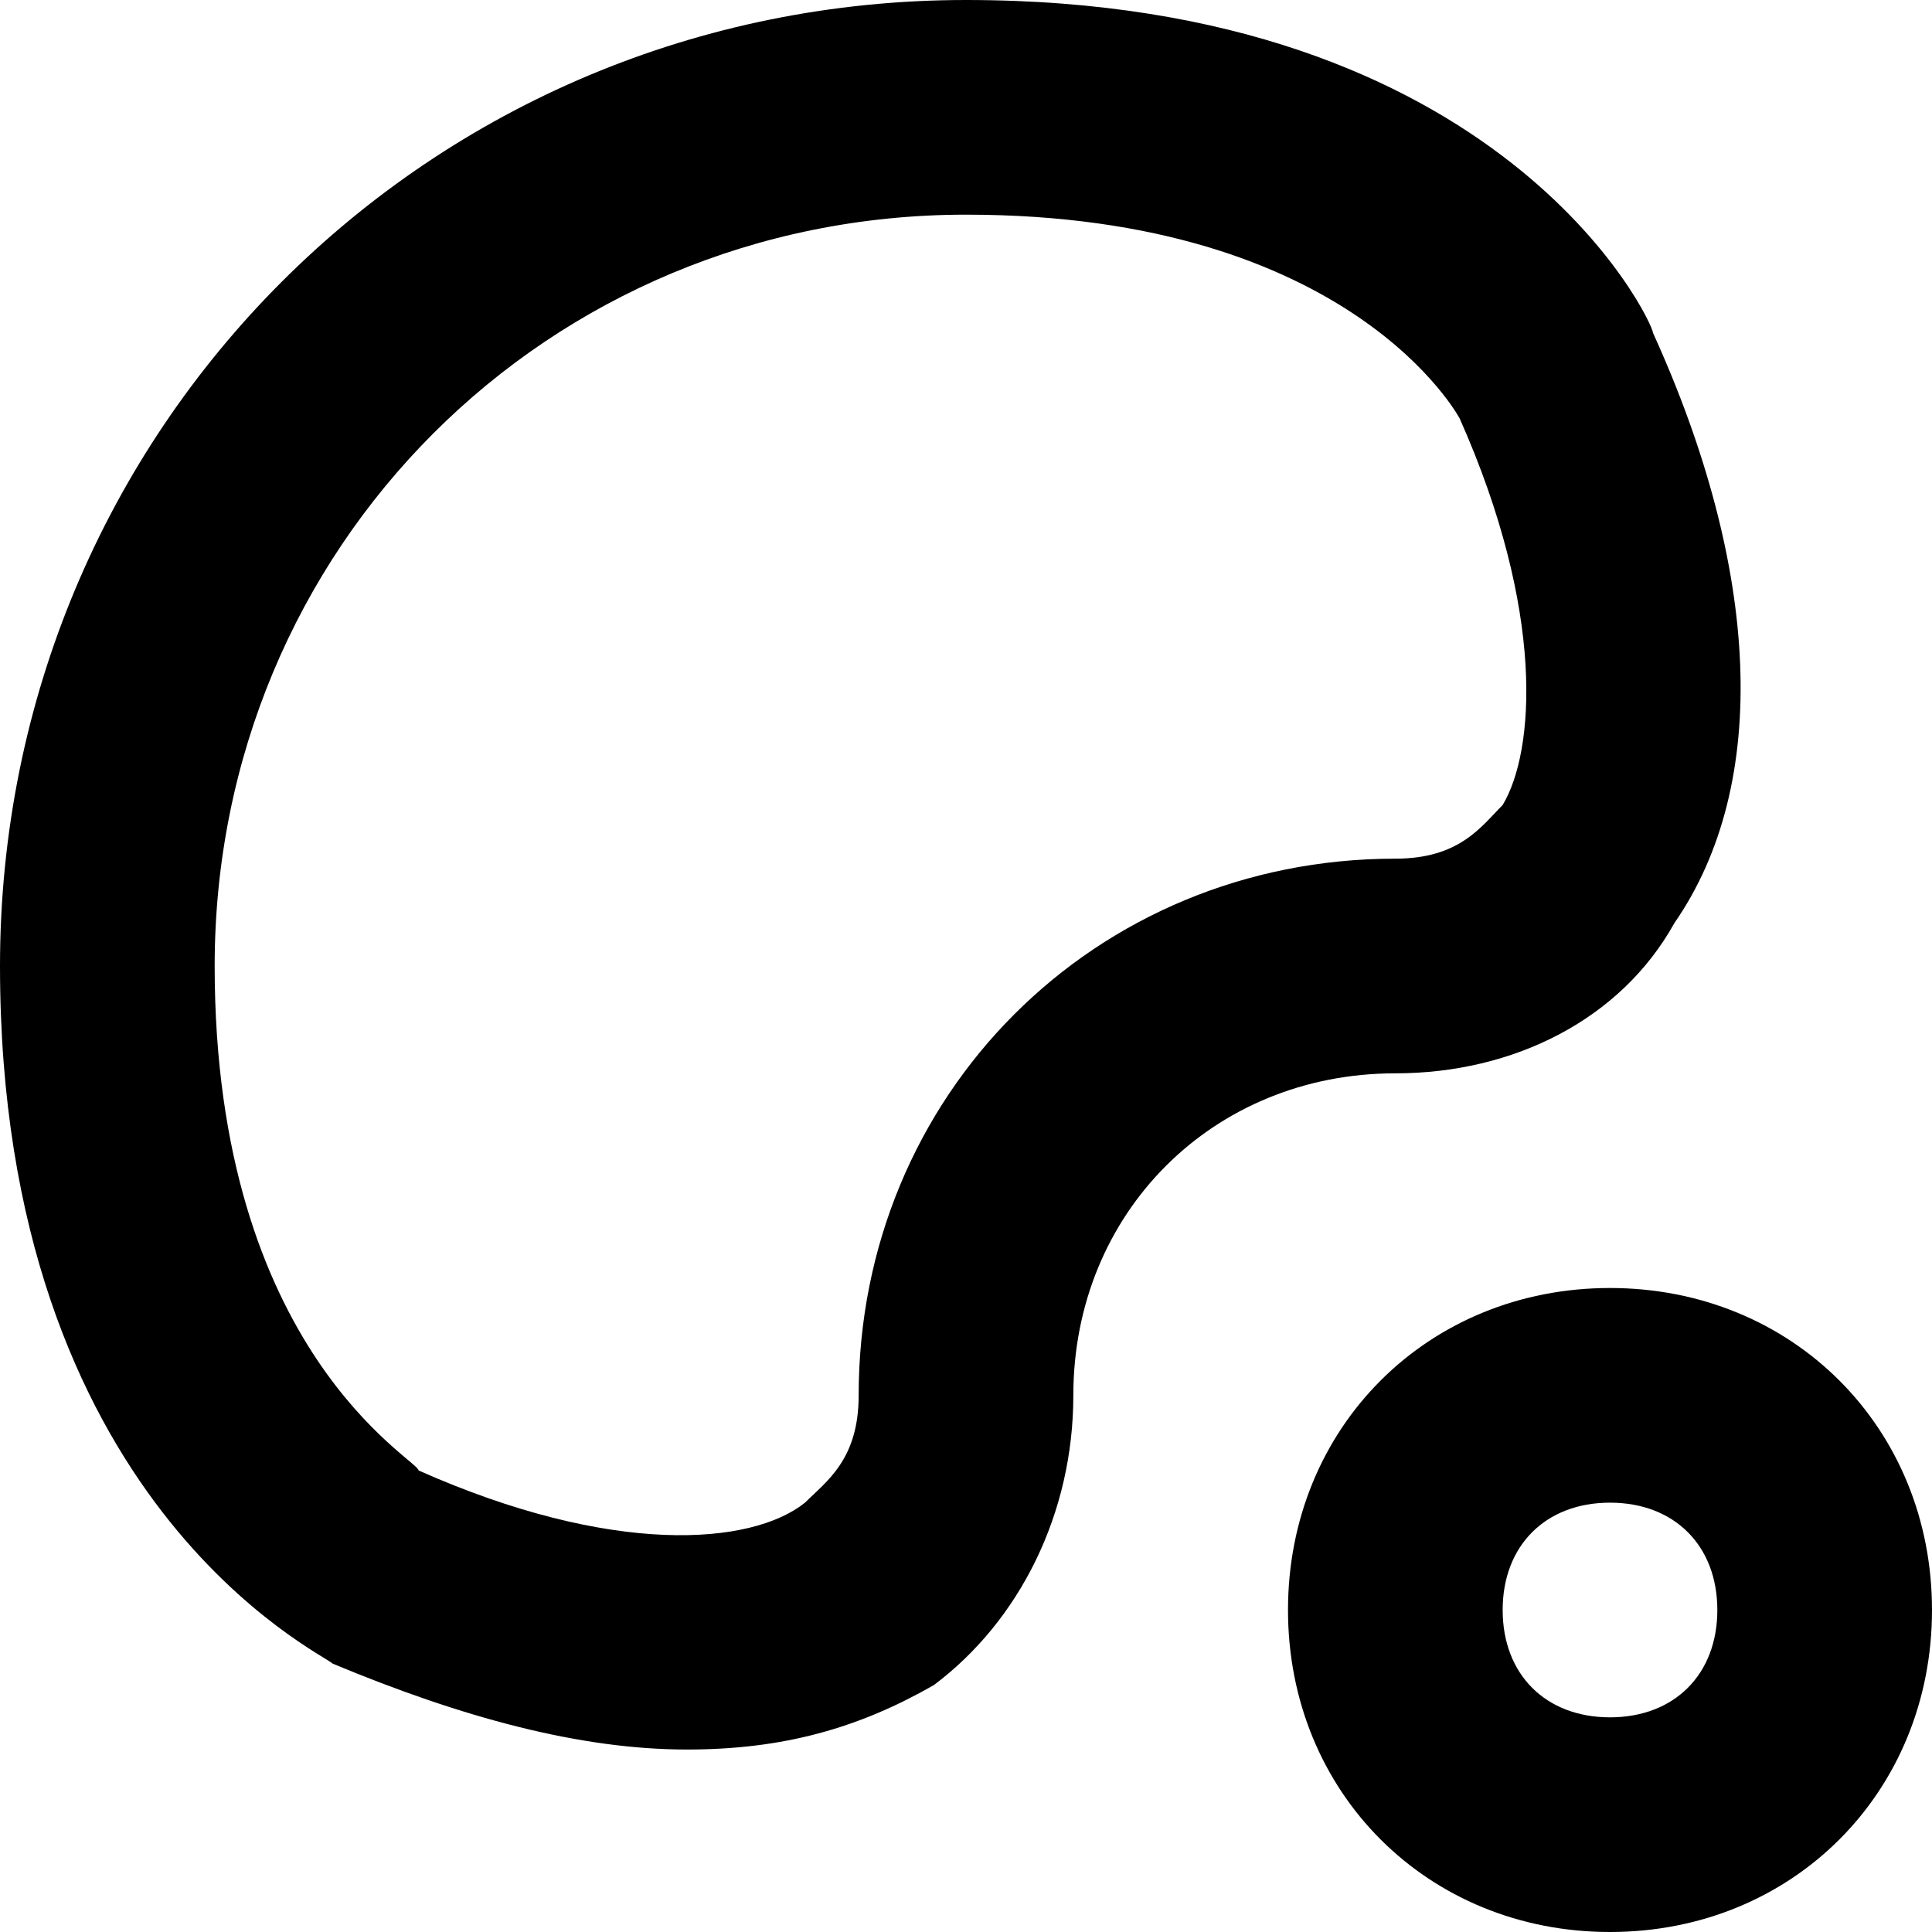 <?xml version="1.0" encoding="utf-8"?>
<!-- Generator: Adobe Illustrator 20.1.0, SVG Export Plug-In . SVG Version: 6.00 Build 0)  -->
<!DOCTYPE svg PUBLIC "-//W3C//DTD SVG 1.1//EN" "http://www.w3.org/Graphics/SVG/1.1/DTD/svg11.dtd">
<svg version="1.1" xmlns="http://www.w3.org/2000/svg" xmlns:xlink="http://www.w3.org/1999/xlink" x="0px" y="0px"
	 viewBox="0 0 18 18" enable-background="new 0 0 18 18" xml:space="preserve">
<g id="Layer_1">
	<path d="M15,12c-1.7,0-3,1.3-3,3s1.3,3,3,3s3-1.3,3-3S16.7,12,15,12z M15,16c-0.6,0-1-0.4-1-1s0.4-1,1-1s1,0.4,1,1S15.6,16,15,16z
		 M15.6,8.6c0.9-1.3,0.8-3.3-0.2-5.5C15.4,3,14,0,9,0C4,0,0,4,0,9c0,5,3,6.4,3.1,6.5c1.2,0.5,2.3,0.8,3.3,0.8c0.9,0,1.6-0.2,2.3-0.6
		C9.5,15.1,10,14.1,10,13c0-1.7,1.3-3,3-3C14.1,10,15.1,9.5,15.6,8.6z M8,13c0,0.6-0.3,0.8-0.5,1c-0.5,0.4-1.8,0.5-3.6-0.3
		C3.9,13.6,2,12.6,2,9c0-3.9,3.1-7,7-7c3.6,0,4.6,1.9,4.6,1.9C14.4,5.7,14.3,7,14,7.5C13.8,7.7,13.6,8,13,8C10.2,8,8,10.2,8,13z"/>
</g>
<g id="Layer_2" display="none">
	<circle display="inline" fill="none" stroke="#ED1C24" stroke-width="2" stroke-miterlimit="10" cx="15" cy="15" r="2"/>
	<g display="inline">
		<path fill="none" stroke="#ED1C24" stroke-width="2" stroke-miterlimit="10" d="M9,13c0-2.2,1.8-4,4-4s2.9-2.5,1.5-5.5
			c0,0-1.1-2.5-5.5-2.5S1,4.6,1,9s2.5,5.5,2.5,5.5C6.5,15.9,9,15.2,9,13z"/>
	</g>
</g>
</svg>
